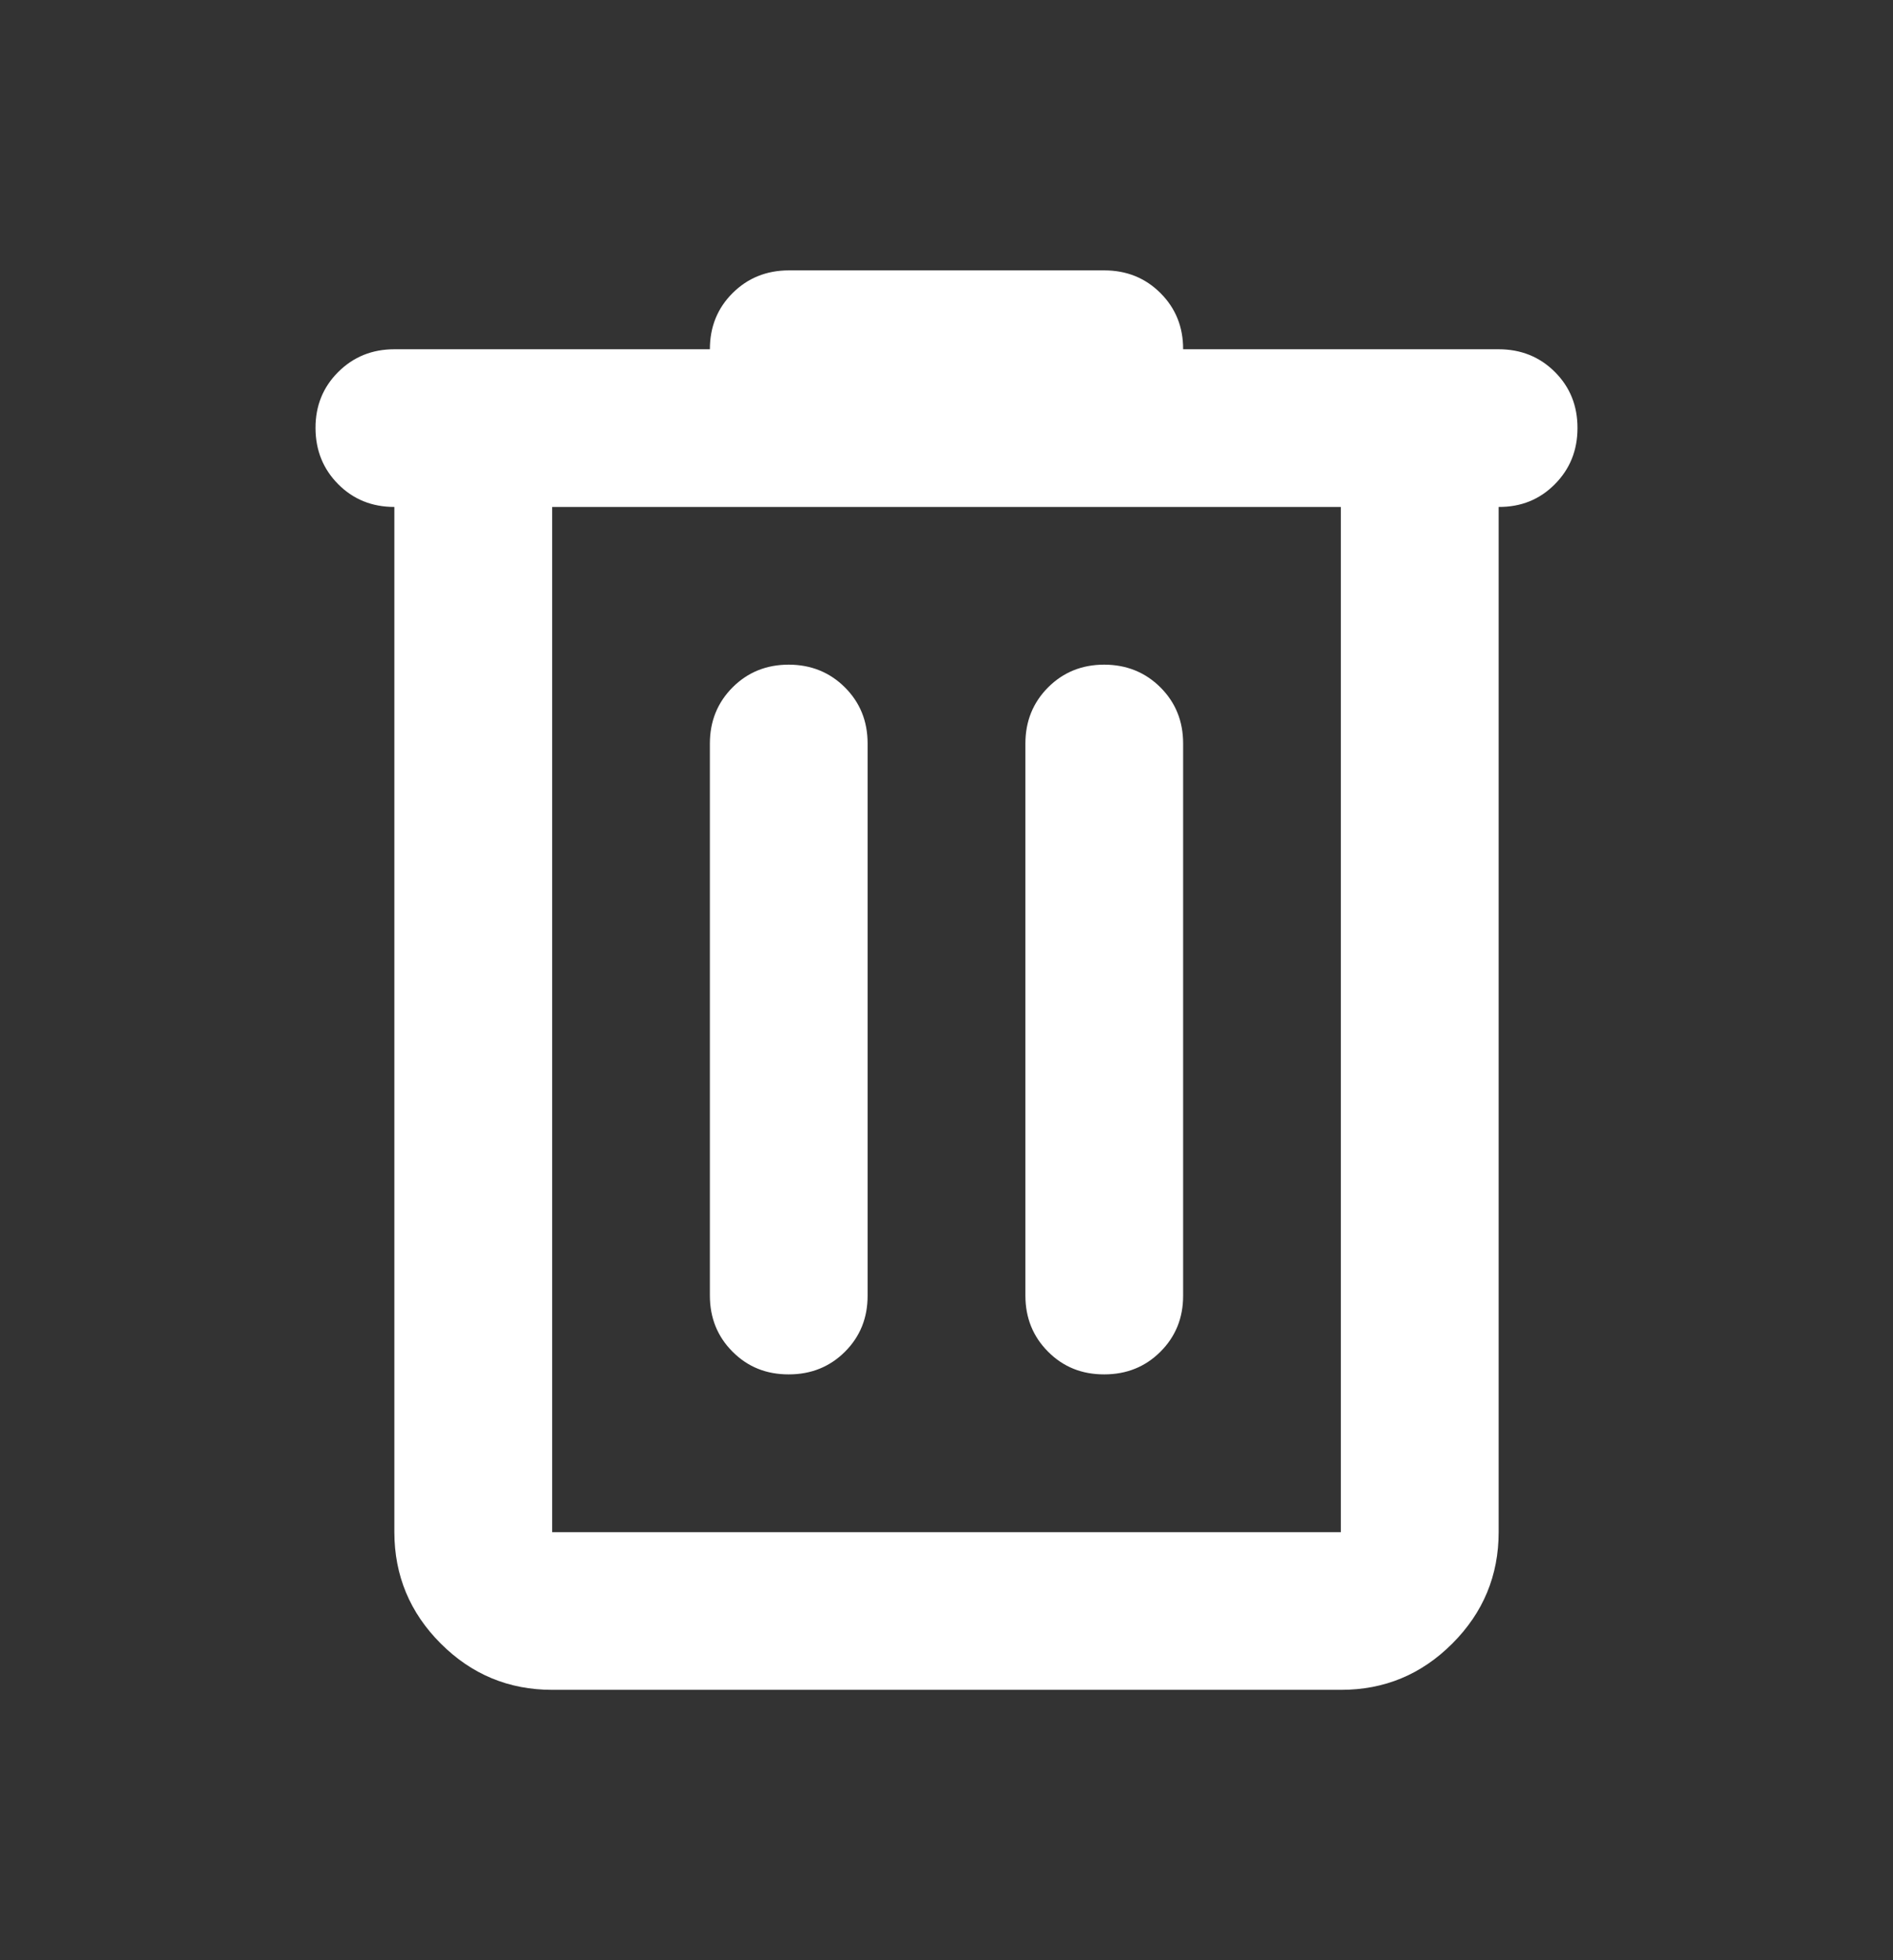 <svg width="28" height="29" viewBox="0 0 28 29" fill="none" xmlns="http://www.w3.org/2000/svg">
<rect x="0" y="0" width="28" height="29" fill="#333333" stroke="none"/>
<path d="M8.167 25C7.525 25 6.976 24.772 6.519 24.315C6.063 23.859 5.834 23.309 5.833 22.667V7.5C5.503 7.5 5.226 7.388 5.003 7.164C4.78 6.94 4.668 6.663 4.667 6.333C4.666 6.004 4.778 5.727 5.003 5.503C5.228 5.279 5.504 5.167 5.833 5.167H10.5C10.5 4.836 10.612 4.559 10.836 4.336C11.06 4.113 11.337 4.001 11.667 4H16.333C16.664 4 16.941 4.112 17.165 4.336C17.389 4.56 17.501 4.837 17.5 5.167H22.167C22.497 5.167 22.775 5.279 22.999 5.503C23.223 5.727 23.334 6.004 23.333 6.333C23.333 6.663 23.221 6.94 22.997 7.165C22.774 7.39 22.497 7.502 22.167 7.5V22.667C22.167 23.308 21.939 23.858 21.482 24.315C21.025 24.773 20.476 25.001 19.833 25H8.167ZM19.833 7.5H8.167V22.667H19.833V7.5ZM11.667 20.333C11.997 20.333 12.275 20.221 12.499 19.997C12.723 19.773 12.834 19.496 12.833 19.167V11C12.833 10.669 12.721 10.393 12.497 10.169C12.273 9.946 11.996 9.834 11.667 9.833C11.337 9.833 11.06 9.945 10.836 10.169C10.612 10.394 10.5 10.671 10.5 11V19.167C10.5 19.497 10.612 19.774 10.836 19.998C11.06 20.223 11.337 20.334 11.667 20.333ZM16.333 20.333C16.664 20.333 16.941 20.221 17.165 19.997C17.389 19.773 17.501 19.496 17.5 19.167V11C17.5 10.669 17.388 10.393 17.164 10.169C16.94 9.946 16.663 9.834 16.333 9.833C16.004 9.833 15.727 9.945 15.503 10.169C15.279 10.394 15.167 10.671 15.167 11V19.167C15.167 19.497 15.279 19.774 15.503 19.998C15.727 20.223 16.004 20.334 16.333 20.333Z" fill="white"/>
</svg>

